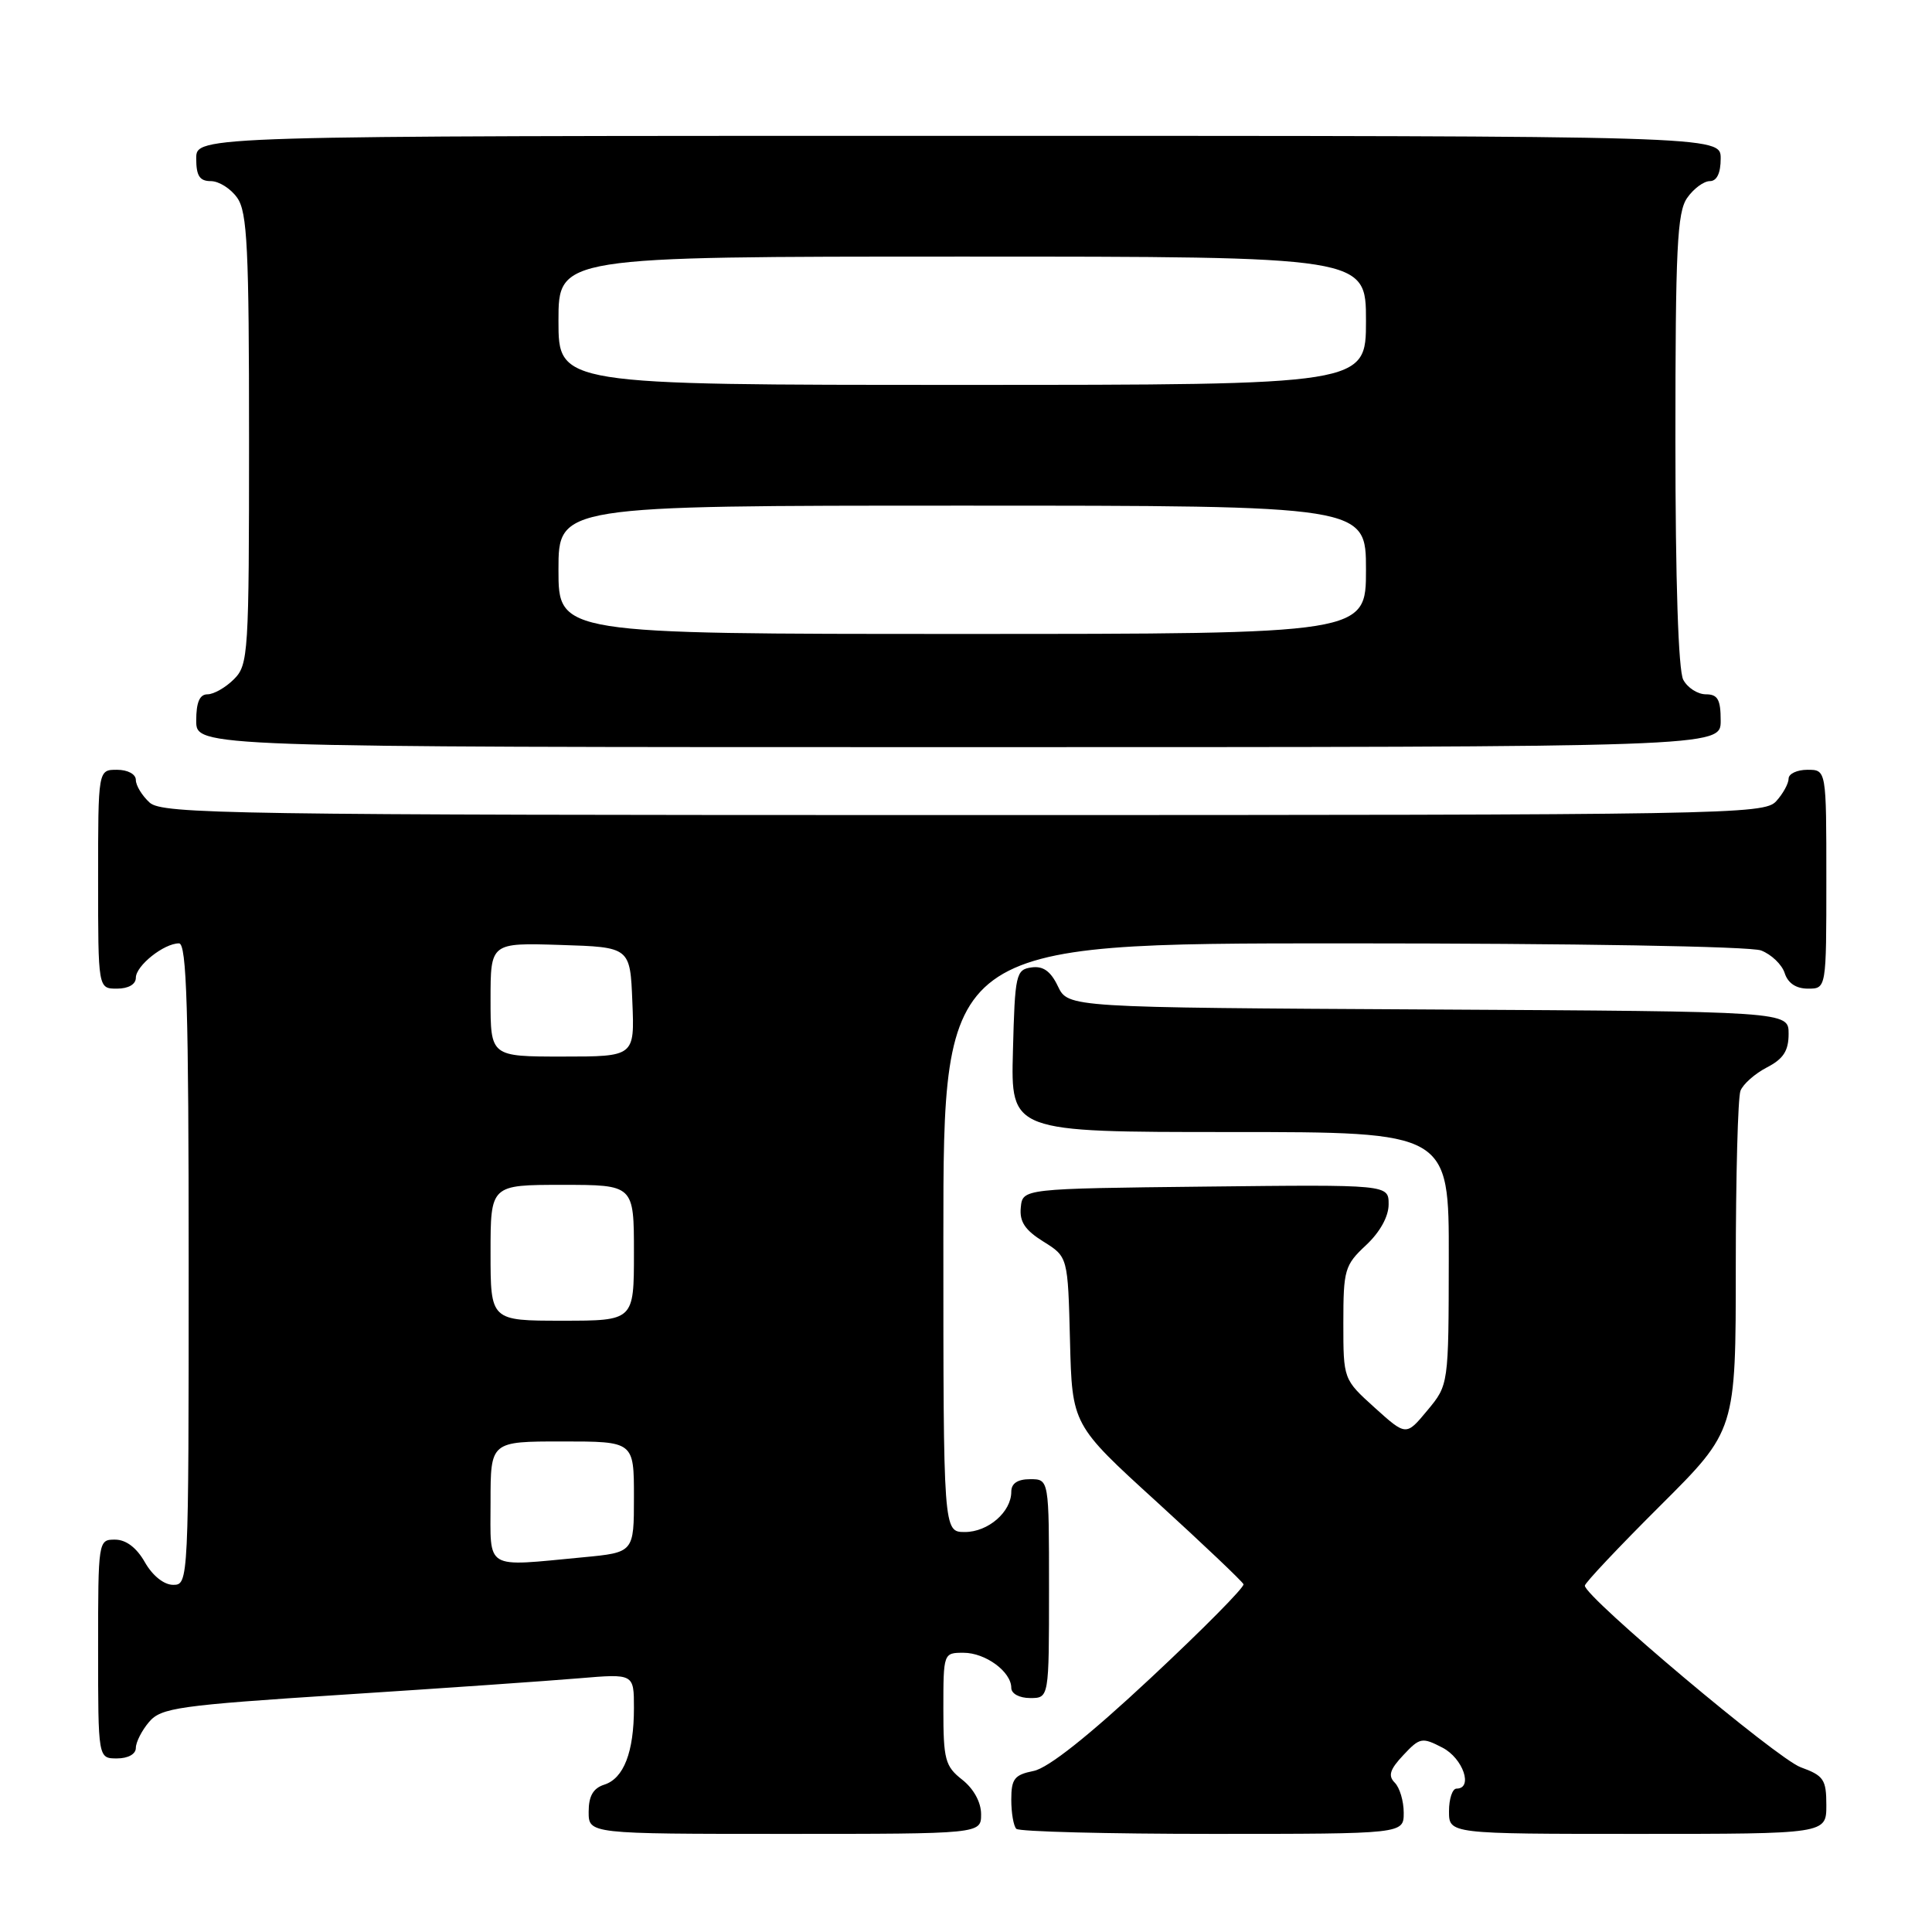 <?xml version="1.0" encoding="UTF-8" standalone="no"?>
<!DOCTYPE svg PUBLIC "-//W3C//DTD SVG 1.1//EN" "http://www.w3.org/Graphics/SVG/1.1/DTD/svg11.dtd" >
<svg xmlns="http://www.w3.org/2000/svg" xmlns:xlink="http://www.w3.org/1999/xlink" version="1.1" viewBox="0 0 256 256">
 <g >
 <path fill="currentColor"
d=" M 130.00 240.39 C 130.00 238.81 129.02 237.02 127.50 235.82 C 125.23 234.04 125.00 233.16 125.00 226.43 C 125.00 219.04 125.02 219.00 127.67 219.00 C 130.58 219.00 134.00 221.51 134.00 223.65 C 134.00 224.42 135.07 225.00 136.50 225.00 C 139.00 225.00 139.00 225.00 139.00 210.50 C 139.00 196.00 139.00 196.00 136.50 196.00 C 134.83 196.00 134.00 196.56 134.00 197.67 C 134.00 200.34 130.93 203.00 127.85 203.00 C 125.00 203.00 125.00 203.00 125.00 164.00 C 125.00 125.00 125.00 125.00 177.93 125.00 C 208.66 125.00 231.91 125.40 233.35 125.94 C 234.71 126.46 236.12 127.81 236.48 128.94 C 236.91 130.28 237.99 131.00 239.57 131.00 C 242.00 131.00 242.00 131.00 242.00 116.50 C 242.00 102.00 242.00 102.00 239.50 102.00 C 238.12 102.00 237.00 102.53 237.00 103.17 C 237.00 103.82 236.26 105.17 235.35 106.17 C 233.76 107.92 229.11 108.00 127.67 108.00 C 30.43 108.00 21.51 107.86 19.83 106.35 C 18.82 105.43 18.00 104.08 18.00 103.35 C 18.00 102.58 16.93 102.00 15.50 102.00 C 13.00 102.00 13.00 102.00 13.00 116.50 C 13.00 131.00 13.00 131.00 15.50 131.00 C 17.01 131.00 18.00 130.43 18.00 129.56 C 18.00 127.96 21.72 125.00 23.72 125.00 C 24.74 125.00 25.00 133.68 25.00 167.50 C 25.00 209.66 24.98 210.00 22.95 210.00 C 21.73 210.00 20.22 208.80 19.20 207.01 C 18.11 205.08 16.70 204.01 15.25 204.01 C 13.02 204.00 13.00 204.13 13.00 218.50 C 13.00 233.00 13.00 233.00 15.50 233.00 C 16.97 233.00 18.00 232.43 18.00 231.61 C 18.00 230.85 18.79 229.30 19.75 228.17 C 21.35 226.29 23.57 225.97 45.50 224.55 C 58.70 223.70 72.76 222.72 76.75 222.38 C 84.00 221.77 84.00 221.77 84.00 226.32 C 84.00 232.17 82.65 235.66 80.06 236.48 C 78.60 236.95 78.00 237.99 78.00 240.07 C 78.00 243.00 78.00 243.00 104.00 243.00 C 130.00 243.00 130.00 243.00 130.00 240.39 Z  M 186.00 240.20 C 186.00 238.66 185.47 236.87 184.81 236.21 C 183.90 235.30 184.16 234.46 185.95 232.56 C 188.13 230.23 188.43 230.17 191.13 231.57 C 193.86 232.98 195.24 237.00 193.00 237.00 C 192.45 237.00 192.00 238.35 192.00 240.00 C 192.00 243.00 192.00 243.00 217.00 243.00 C 242.00 243.00 242.00 243.00 242.00 239.20 C 242.00 235.79 241.65 235.28 238.60 234.17 C 235.48 233.04 210.00 211.61 210.00 210.11 C 210.00 209.75 214.50 204.98 220.00 199.50 C 230.00 189.54 230.00 189.54 230.00 167.85 C 230.00 155.92 230.28 145.44 230.62 144.54 C 230.96 143.65 232.54 142.26 234.12 141.44 C 236.31 140.31 237.00 139.24 237.00 136.98 C 237.00 134.02 237.00 134.02 189.26 133.76 C 141.53 133.50 141.53 133.50 140.18 130.69 C 139.22 128.68 138.22 127.97 136.67 128.19 C 134.62 128.48 134.48 129.09 134.22 139.25 C 133.93 150.00 133.93 150.00 162.97 150.00 C 192.00 150.00 192.00 150.00 191.97 166.75 C 191.95 183.50 191.95 183.50 189.13 186.89 C 186.32 190.28 186.32 190.28 182.16 186.53 C 178.00 182.77 178.00 182.77 178.00 175.28 C 178.00 168.26 178.18 167.63 181.00 165.00 C 182.85 163.27 184.00 161.20 184.00 159.58 C 184.00 156.96 184.00 156.96 159.75 157.23 C 135.50 157.50 135.50 157.50 135.26 160.00 C 135.07 161.88 135.82 163.00 138.26 164.52 C 141.50 166.54 141.50 166.54 141.78 177.66 C 142.06 188.79 142.06 188.79 153.28 199.01 C 159.45 204.64 164.62 209.55 164.77 209.92 C 164.92 210.30 159.39 215.89 152.48 222.34 C 144.27 230.01 138.90 234.27 136.96 234.66 C 134.42 235.17 134.00 235.70 134.00 238.46 C 134.00 240.22 134.30 241.97 134.67 242.33 C 135.03 242.70 146.73 243.00 160.67 243.00 C 186.00 243.00 186.00 243.00 186.00 240.20 Z  M 228.00 95.50 C 228.00 92.69 227.61 92.00 226.04 92.00 C 224.95 92.00 223.60 91.13 223.04 90.07 C 222.39 88.86 222.00 76.95 222.00 58.29 C 222.00 32.90 222.23 28.11 223.56 26.22 C 224.41 25.00 225.76 24.00 226.56 24.00 C 227.49 24.00 228.00 22.95 228.00 21.00 C 228.00 18.00 228.00 18.00 127.00 18.00 C 26.00 18.00 26.00 18.00 26.00 21.00 C 26.00 23.30 26.45 24.00 27.94 24.00 C 29.01 24.00 30.59 25.00 31.44 26.22 C 32.77 28.11 33.00 32.89 33.00 58.22 C 33.00 86.67 32.91 88.09 31.00 90.00 C 29.90 91.10 28.32 92.00 27.50 92.00 C 26.45 92.00 26.00 93.06 26.00 95.50 C 26.00 99.00 26.00 99.00 127.00 99.00 C 228.00 99.00 228.00 99.00 228.00 95.50 Z  M 65.00 199.00 C 65.00 191.00 65.00 191.00 74.50 191.00 C 84.00 191.00 84.00 191.00 84.00 198.36 C 84.00 205.71 84.00 205.71 77.25 206.35 C 64.04 207.60 65.00 208.17 65.00 199.00 Z  M 65.00 166.00 C 65.00 157.00 65.00 157.00 74.50 157.00 C 84.00 157.00 84.00 157.00 84.00 166.00 C 84.00 175.00 84.00 175.00 74.50 175.00 C 65.00 175.00 65.00 175.00 65.00 166.00 Z  M 65.00 132.46 C 65.00 124.92 65.00 124.92 74.25 125.21 C 83.50 125.50 83.50 125.50 83.79 132.75 C 84.09 140.00 84.09 140.00 74.54 140.00 C 65.00 140.00 65.00 140.00 65.00 132.46 Z  M 74.00 75.50 C 74.00 67.00 74.00 67.00 127.50 67.00 C 181.00 67.00 181.00 67.00 181.00 75.50 C 181.00 84.00 181.00 84.00 127.50 84.00 C 74.00 84.00 74.00 84.00 74.00 75.50 Z  M 74.00 42.50 C 74.00 34.00 74.00 34.00 127.50 34.00 C 181.00 34.00 181.00 34.00 181.00 42.50 C 181.00 51.00 181.00 51.00 127.50 51.00 C 74.00 51.00 74.00 51.00 74.00 42.50 Z "/>
</g>
</svg>